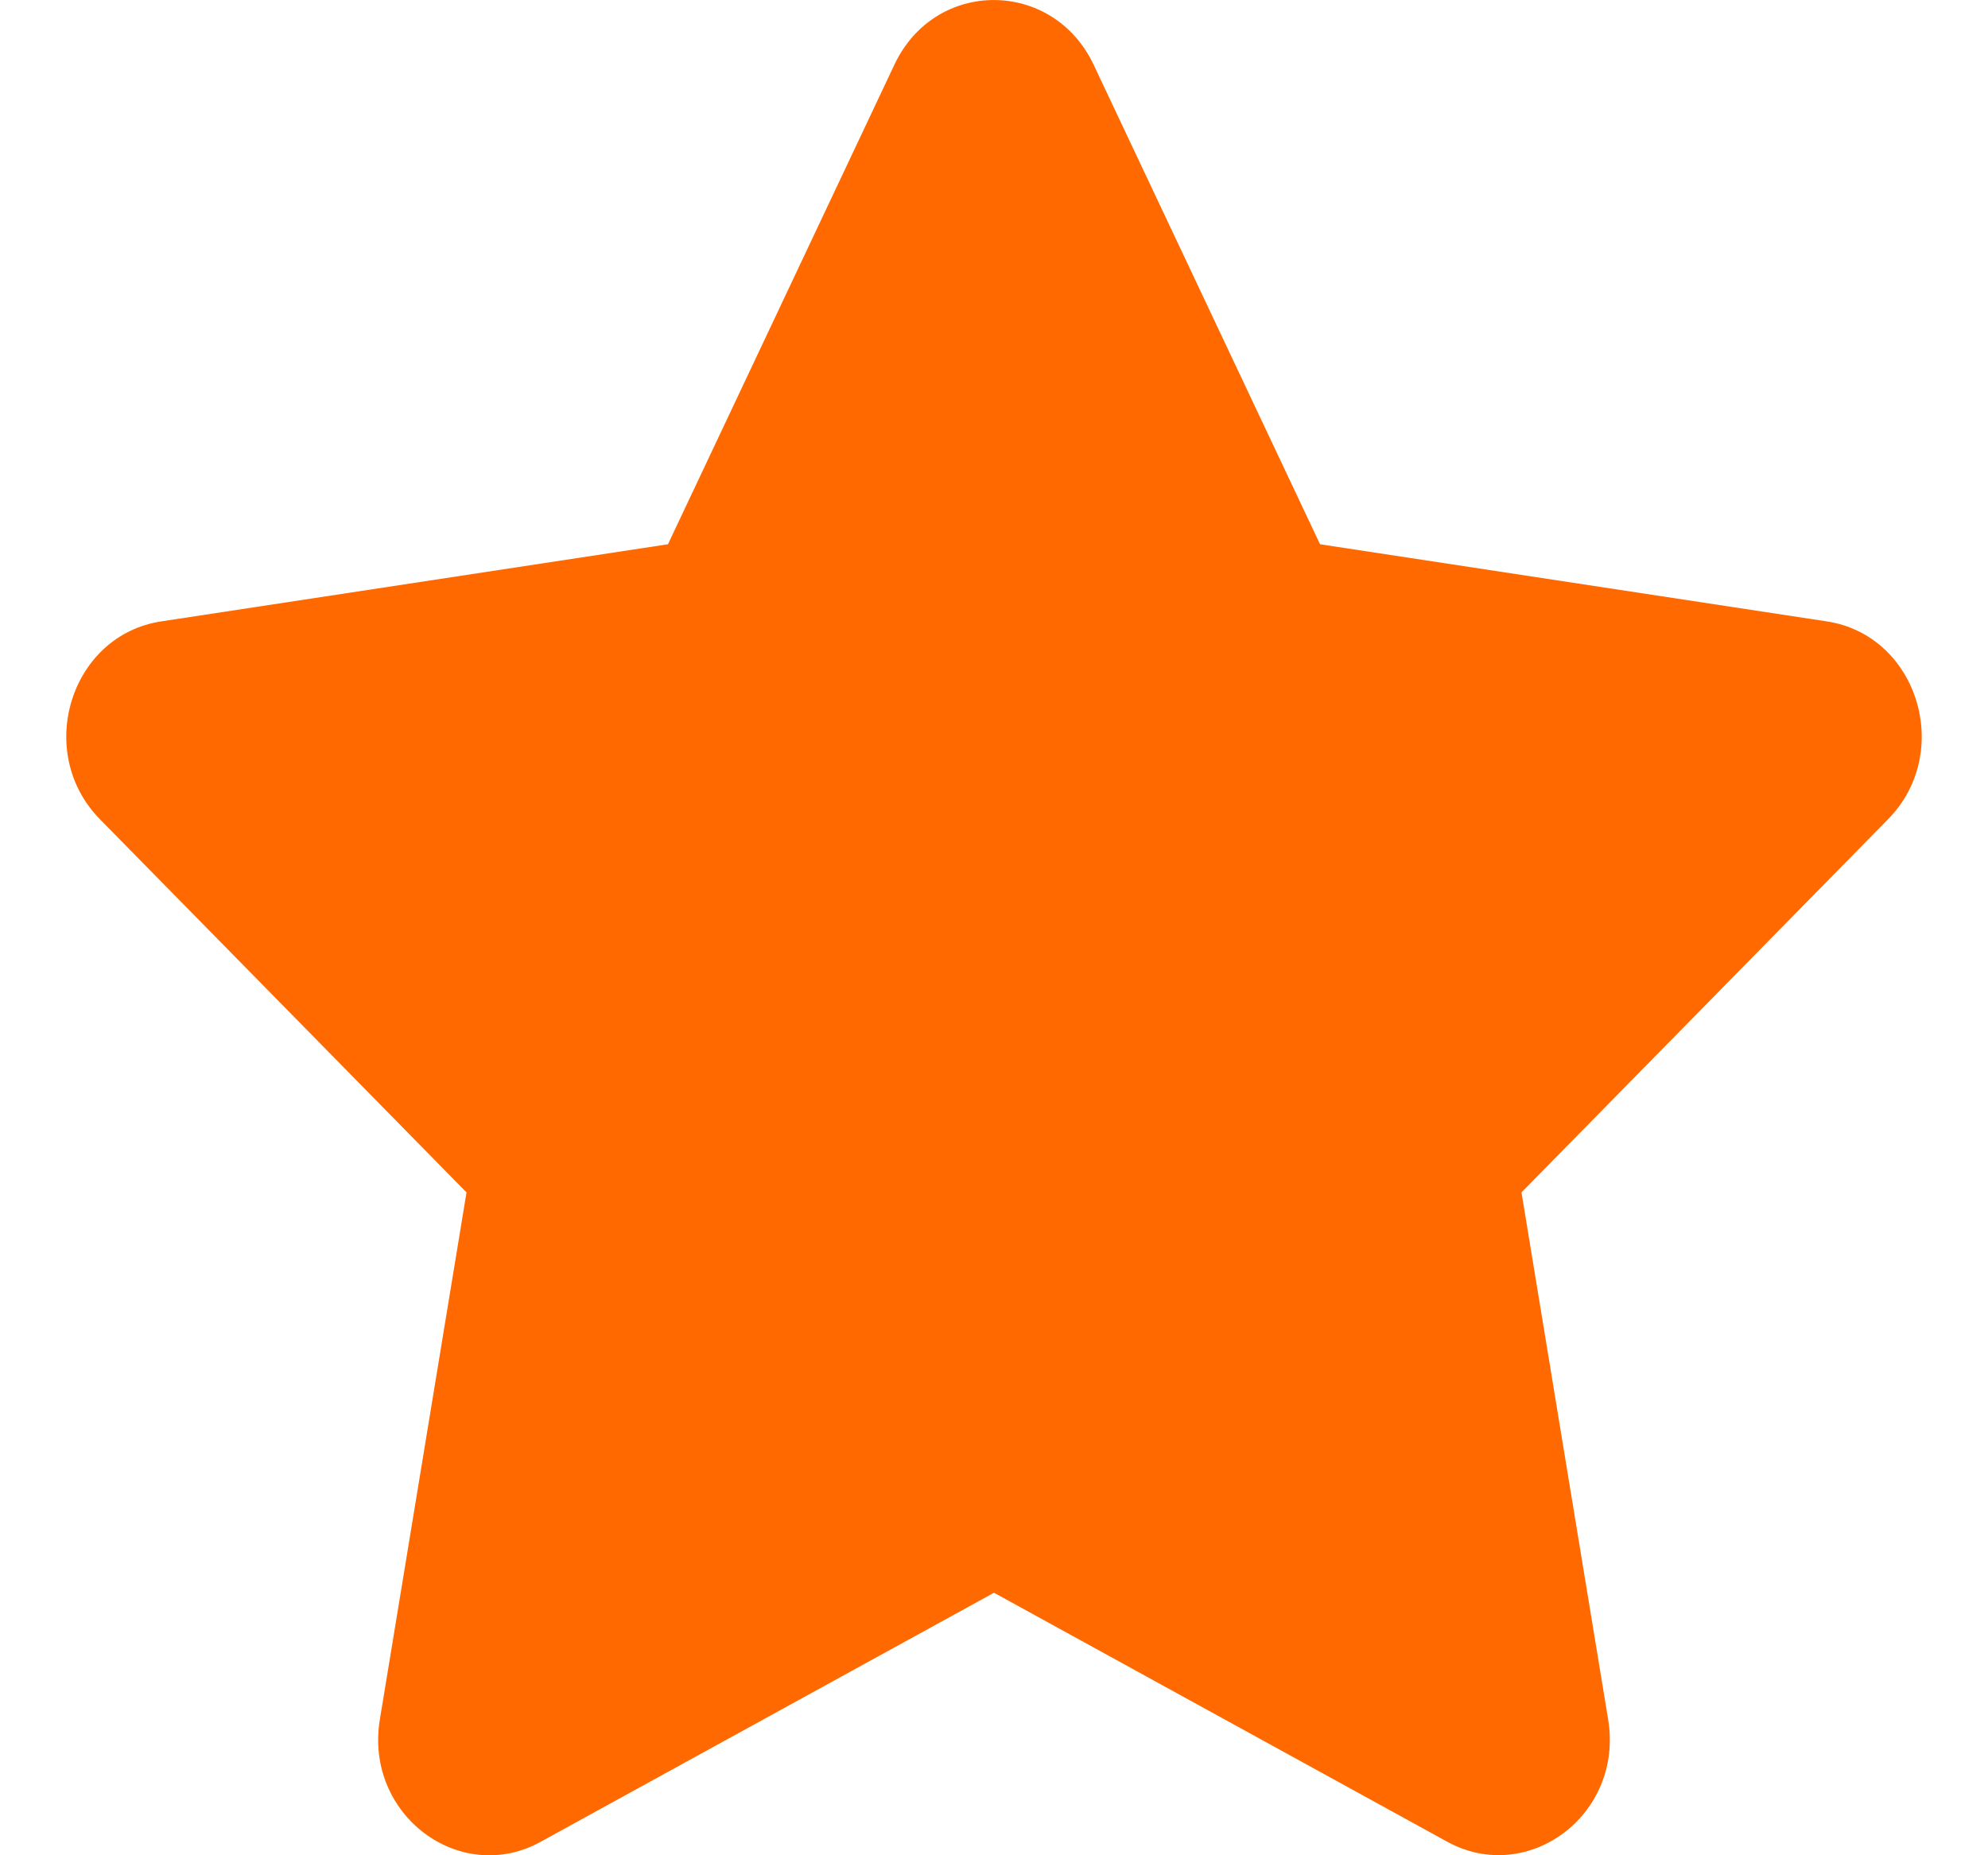 <svg width="15" height="14" viewBox="0 0 15 14" fill="none" xmlns="http://www.w3.org/2000/svg">
<path id="Vector" d="M6.749 0.487L5.04 4.107L1.217 4.689C0.531 4.793 0.257 5.676 0.754 6.182L3.52 8.998L2.866 12.976C2.748 13.695 3.473 14.234 4.08 13.898L7.5 12.019L10.92 13.898C11.527 14.231 12.252 13.695 12.134 12.976L11.48 8.998L14.246 6.182C14.743 5.676 14.469 4.793 13.783 4.689L9.96 4.107L8.251 0.487C7.945 -0.158 7.058 -0.166 6.749 0.487Z" fill="#FF6900"/>
</svg>
